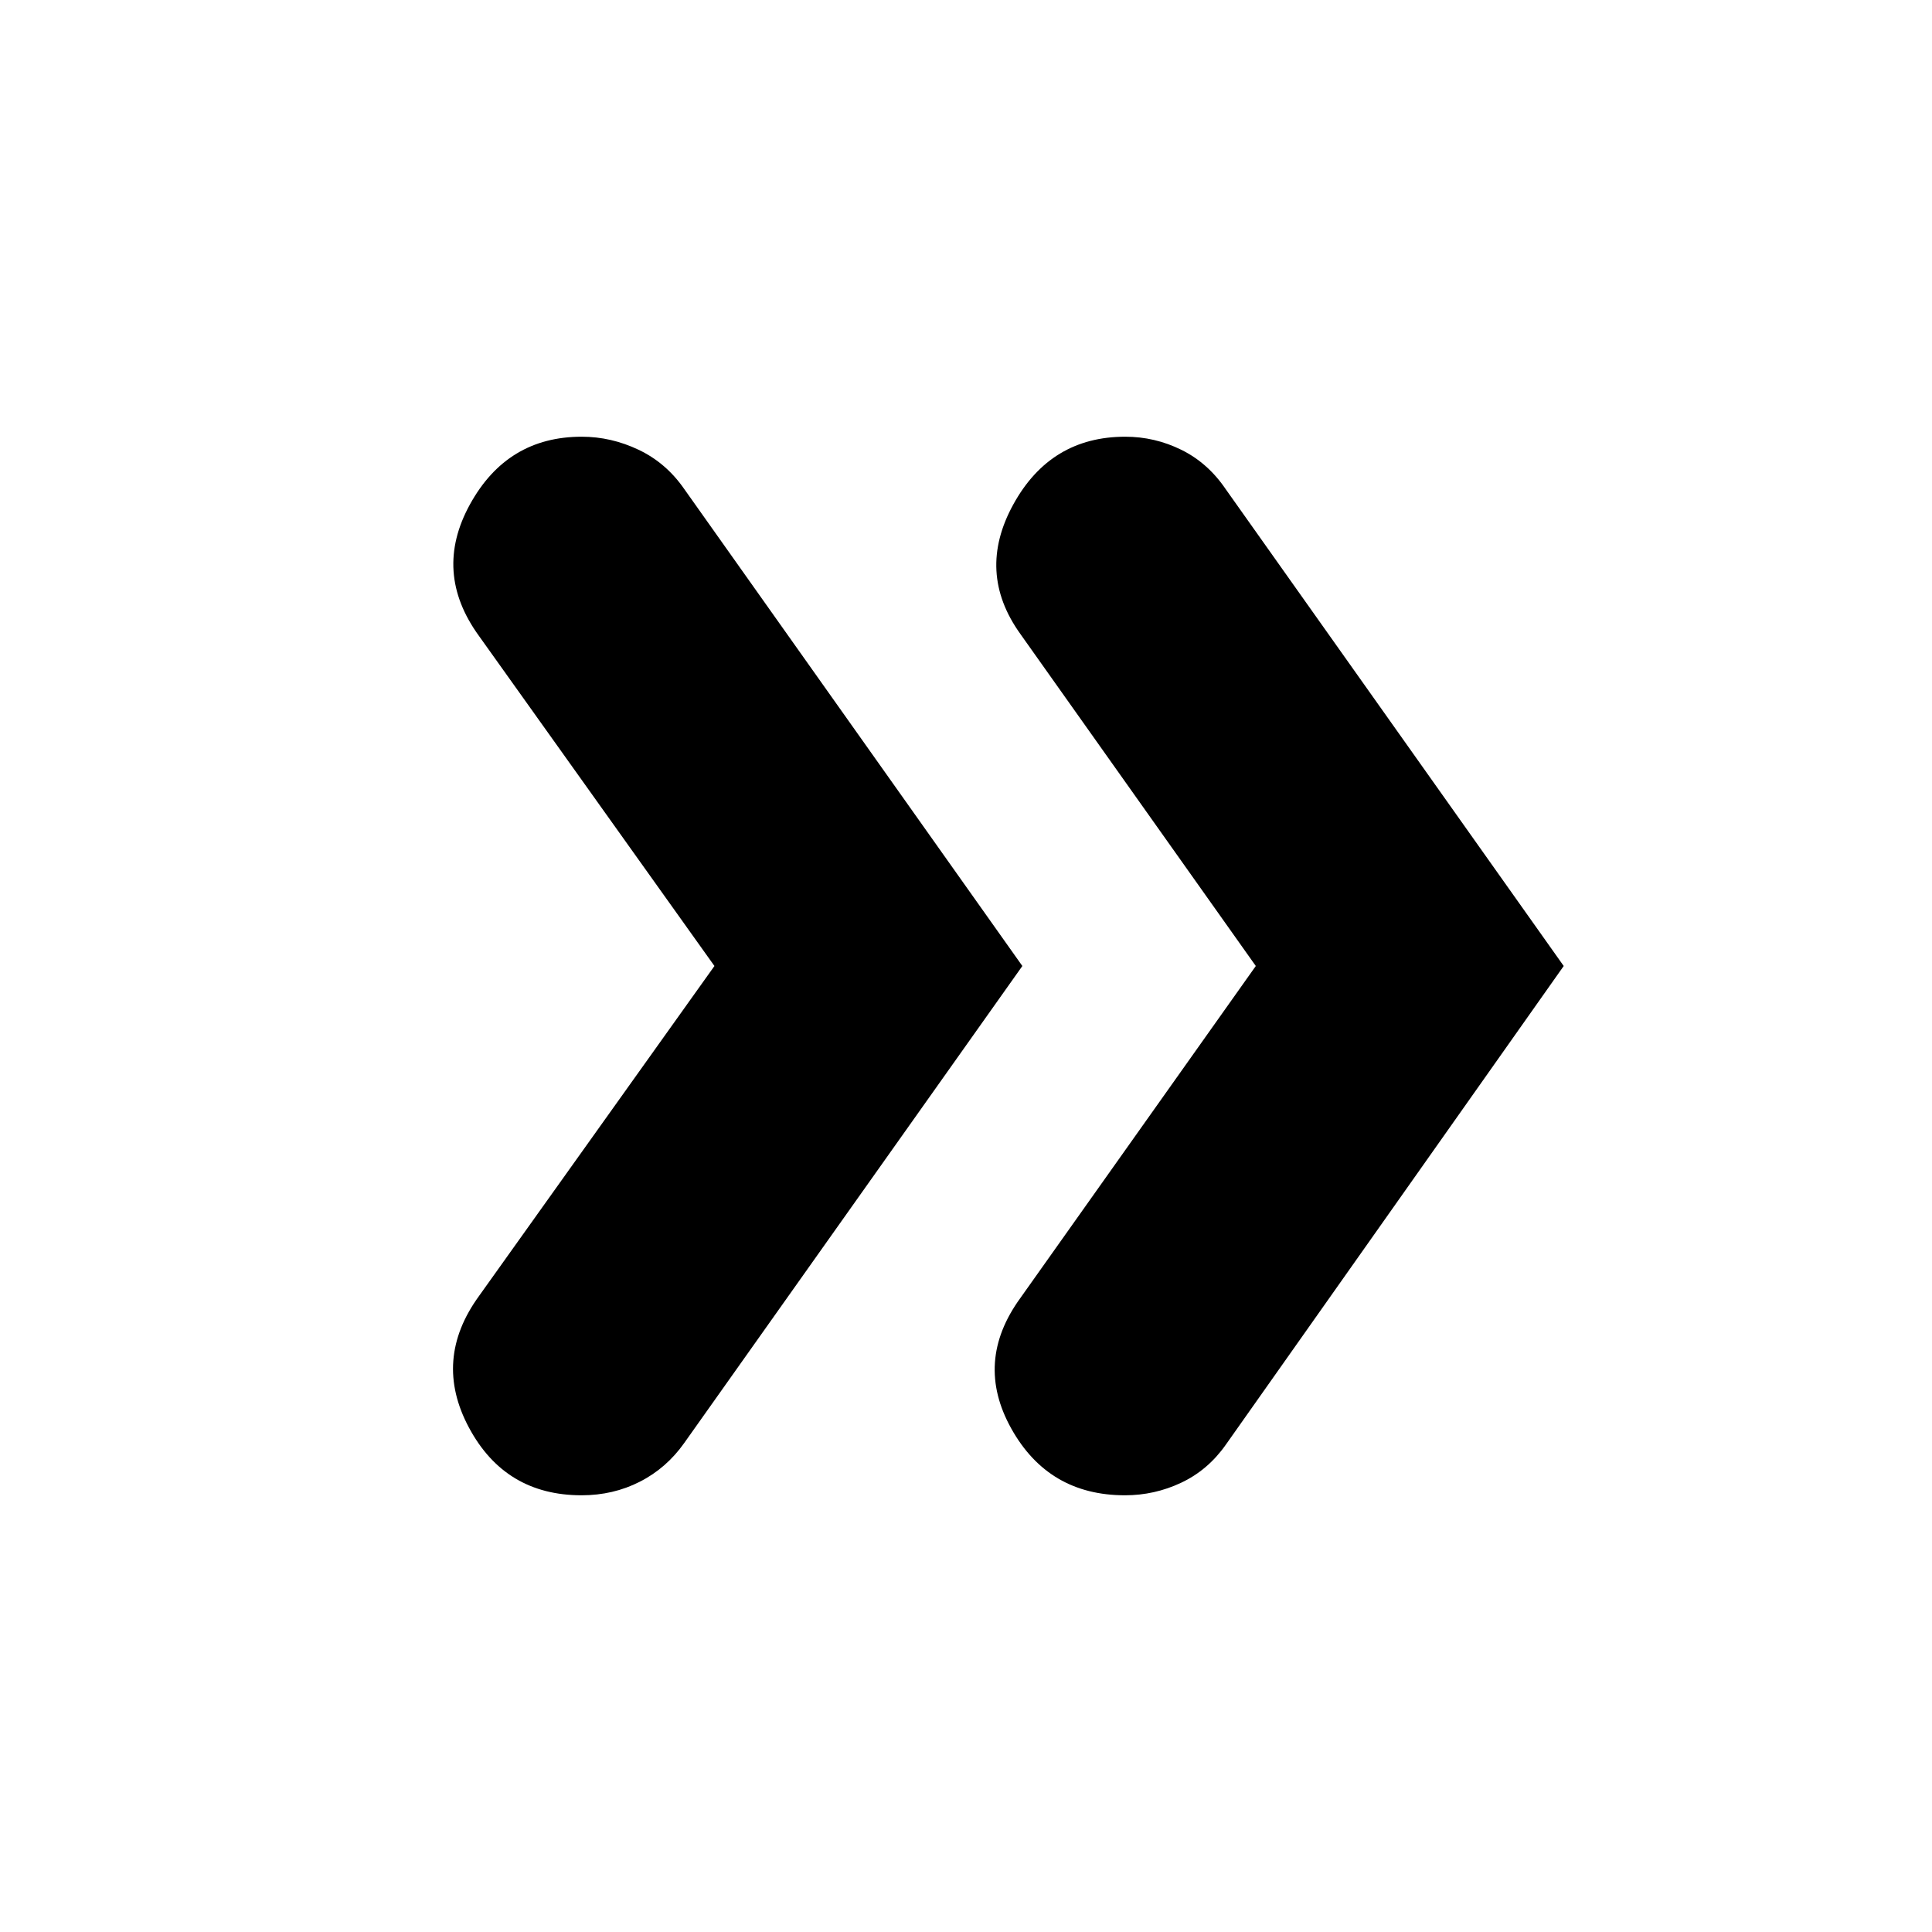 <svg xmlns="http://www.w3.org/2000/svg" height="20" viewBox="0 -960 960 960" width="20"><path d="M355-480 238-644q-23-31.68-4.5-65.34Q252-743 289.06-743q14.62 0 28.28 6.5Q331-730 340-717l168 237-168 237q-8.85 12.53-22.08 19.26Q304.7-217 289-217q-38 0-56-33.66t5-65.34l117-164Zm269 0L507-645q-22-30.68-3.5-64.34Q522-743 559.14-743q14.65 0 27.84 6.5T609-717l168 237-168 238q-8.85 12.53-22.08 18.76Q573.7-217 559-217q-38 0-56.5-33.16T507-315l117-165Z"/></svg>